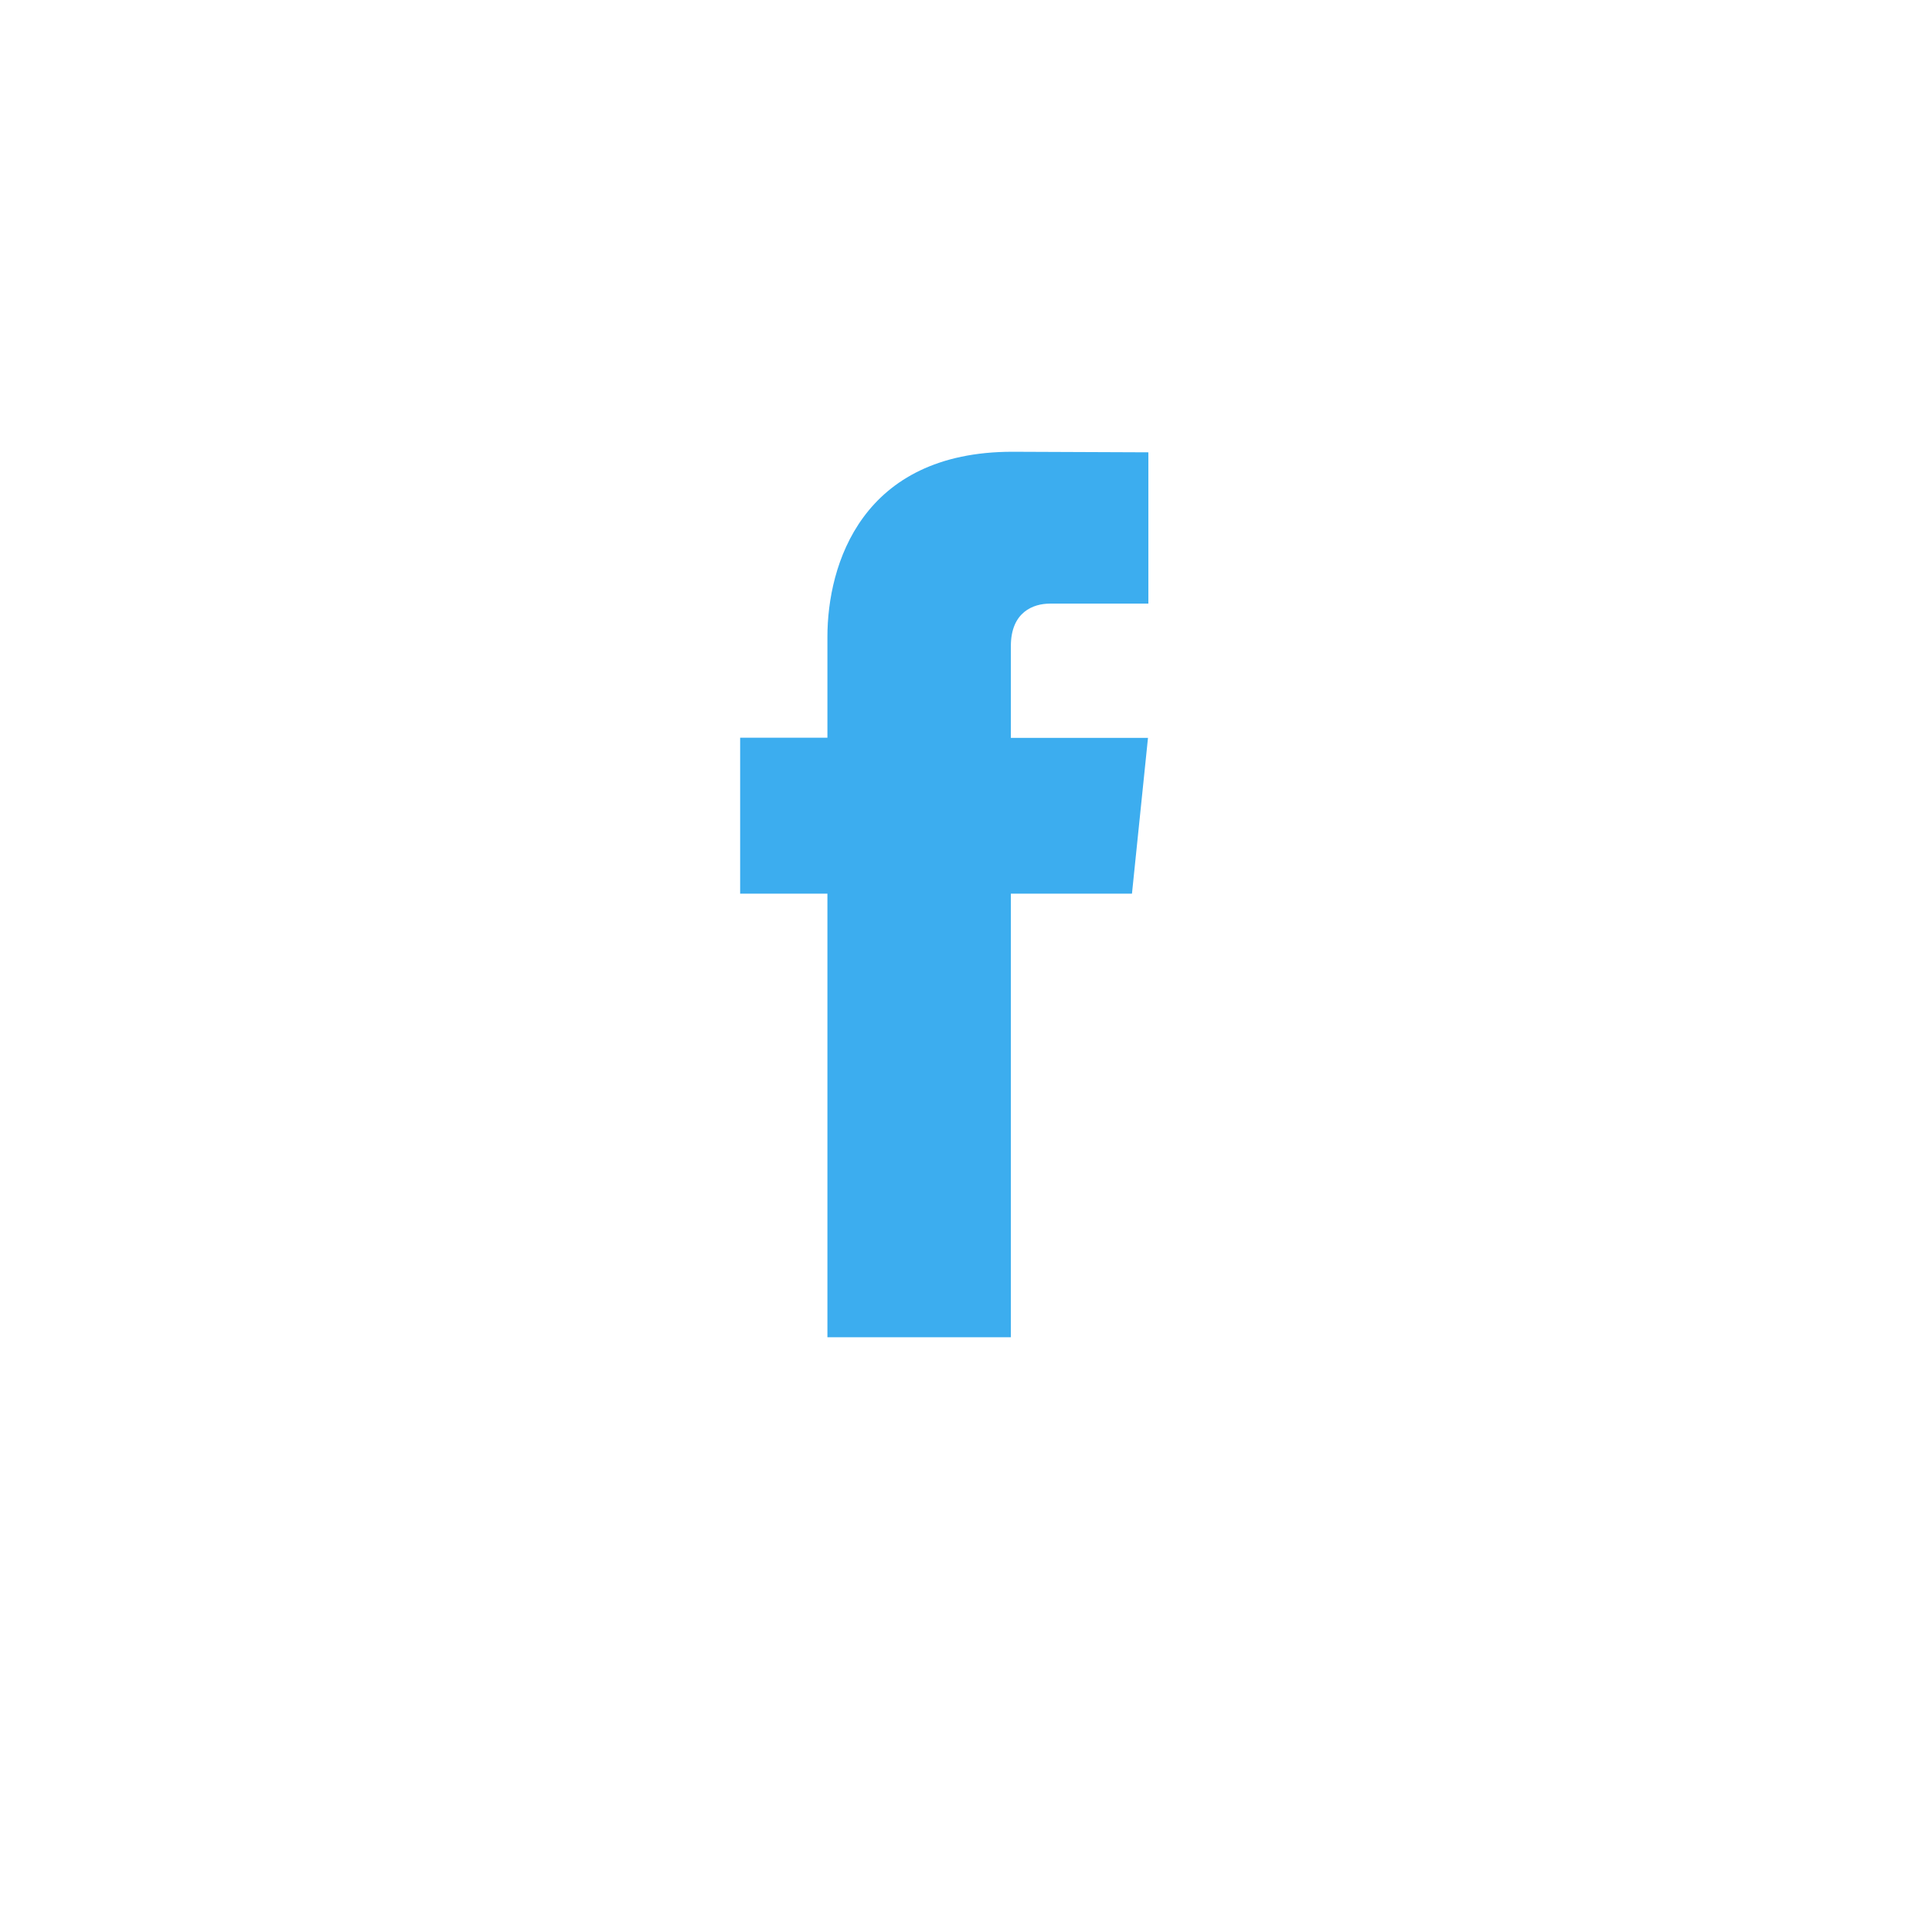 <?xml version="1.0" encoding="UTF-8"?>
<svg width="41px" height="41px" viewBox="0 0 41 41" version="1.1" xmlns="http://www.w3.org/2000/svg" xmlns:xlink="http://www.w3.org/1999/xlink">
    <g id="Article" stroke="none" stroke-width="1" fill="none" fill-rule="evenodd">
        <g id="Articles-Page_share-open---English-" transform="translate(-1273, -389)" fill-rule="nonzero">
            <g id="social-logos-2" transform="translate(1266, 378)">
                <g id="facebook" transform="translate(13, 15)">
                    <path d="M18.022,14.965 L15.452,14.965 L15.452,24.379 L11.559,24.379 L11.559,14.965 L9.707,14.965 L9.707,11.656 L11.559,11.656 L11.559,9.515 C11.559,7.984 12.286,5.587 15.487,5.587 L18.37,5.599 L18.37,8.81 L16.278,8.81 C15.935,8.81 15.452,8.982 15.452,9.712 L15.452,11.659 L18.362,11.659 L18.022,14.965 Z" id="Path" fill="#3CADEF"></path>
                </g>
            </g>
        </g>
    </g>
</svg>